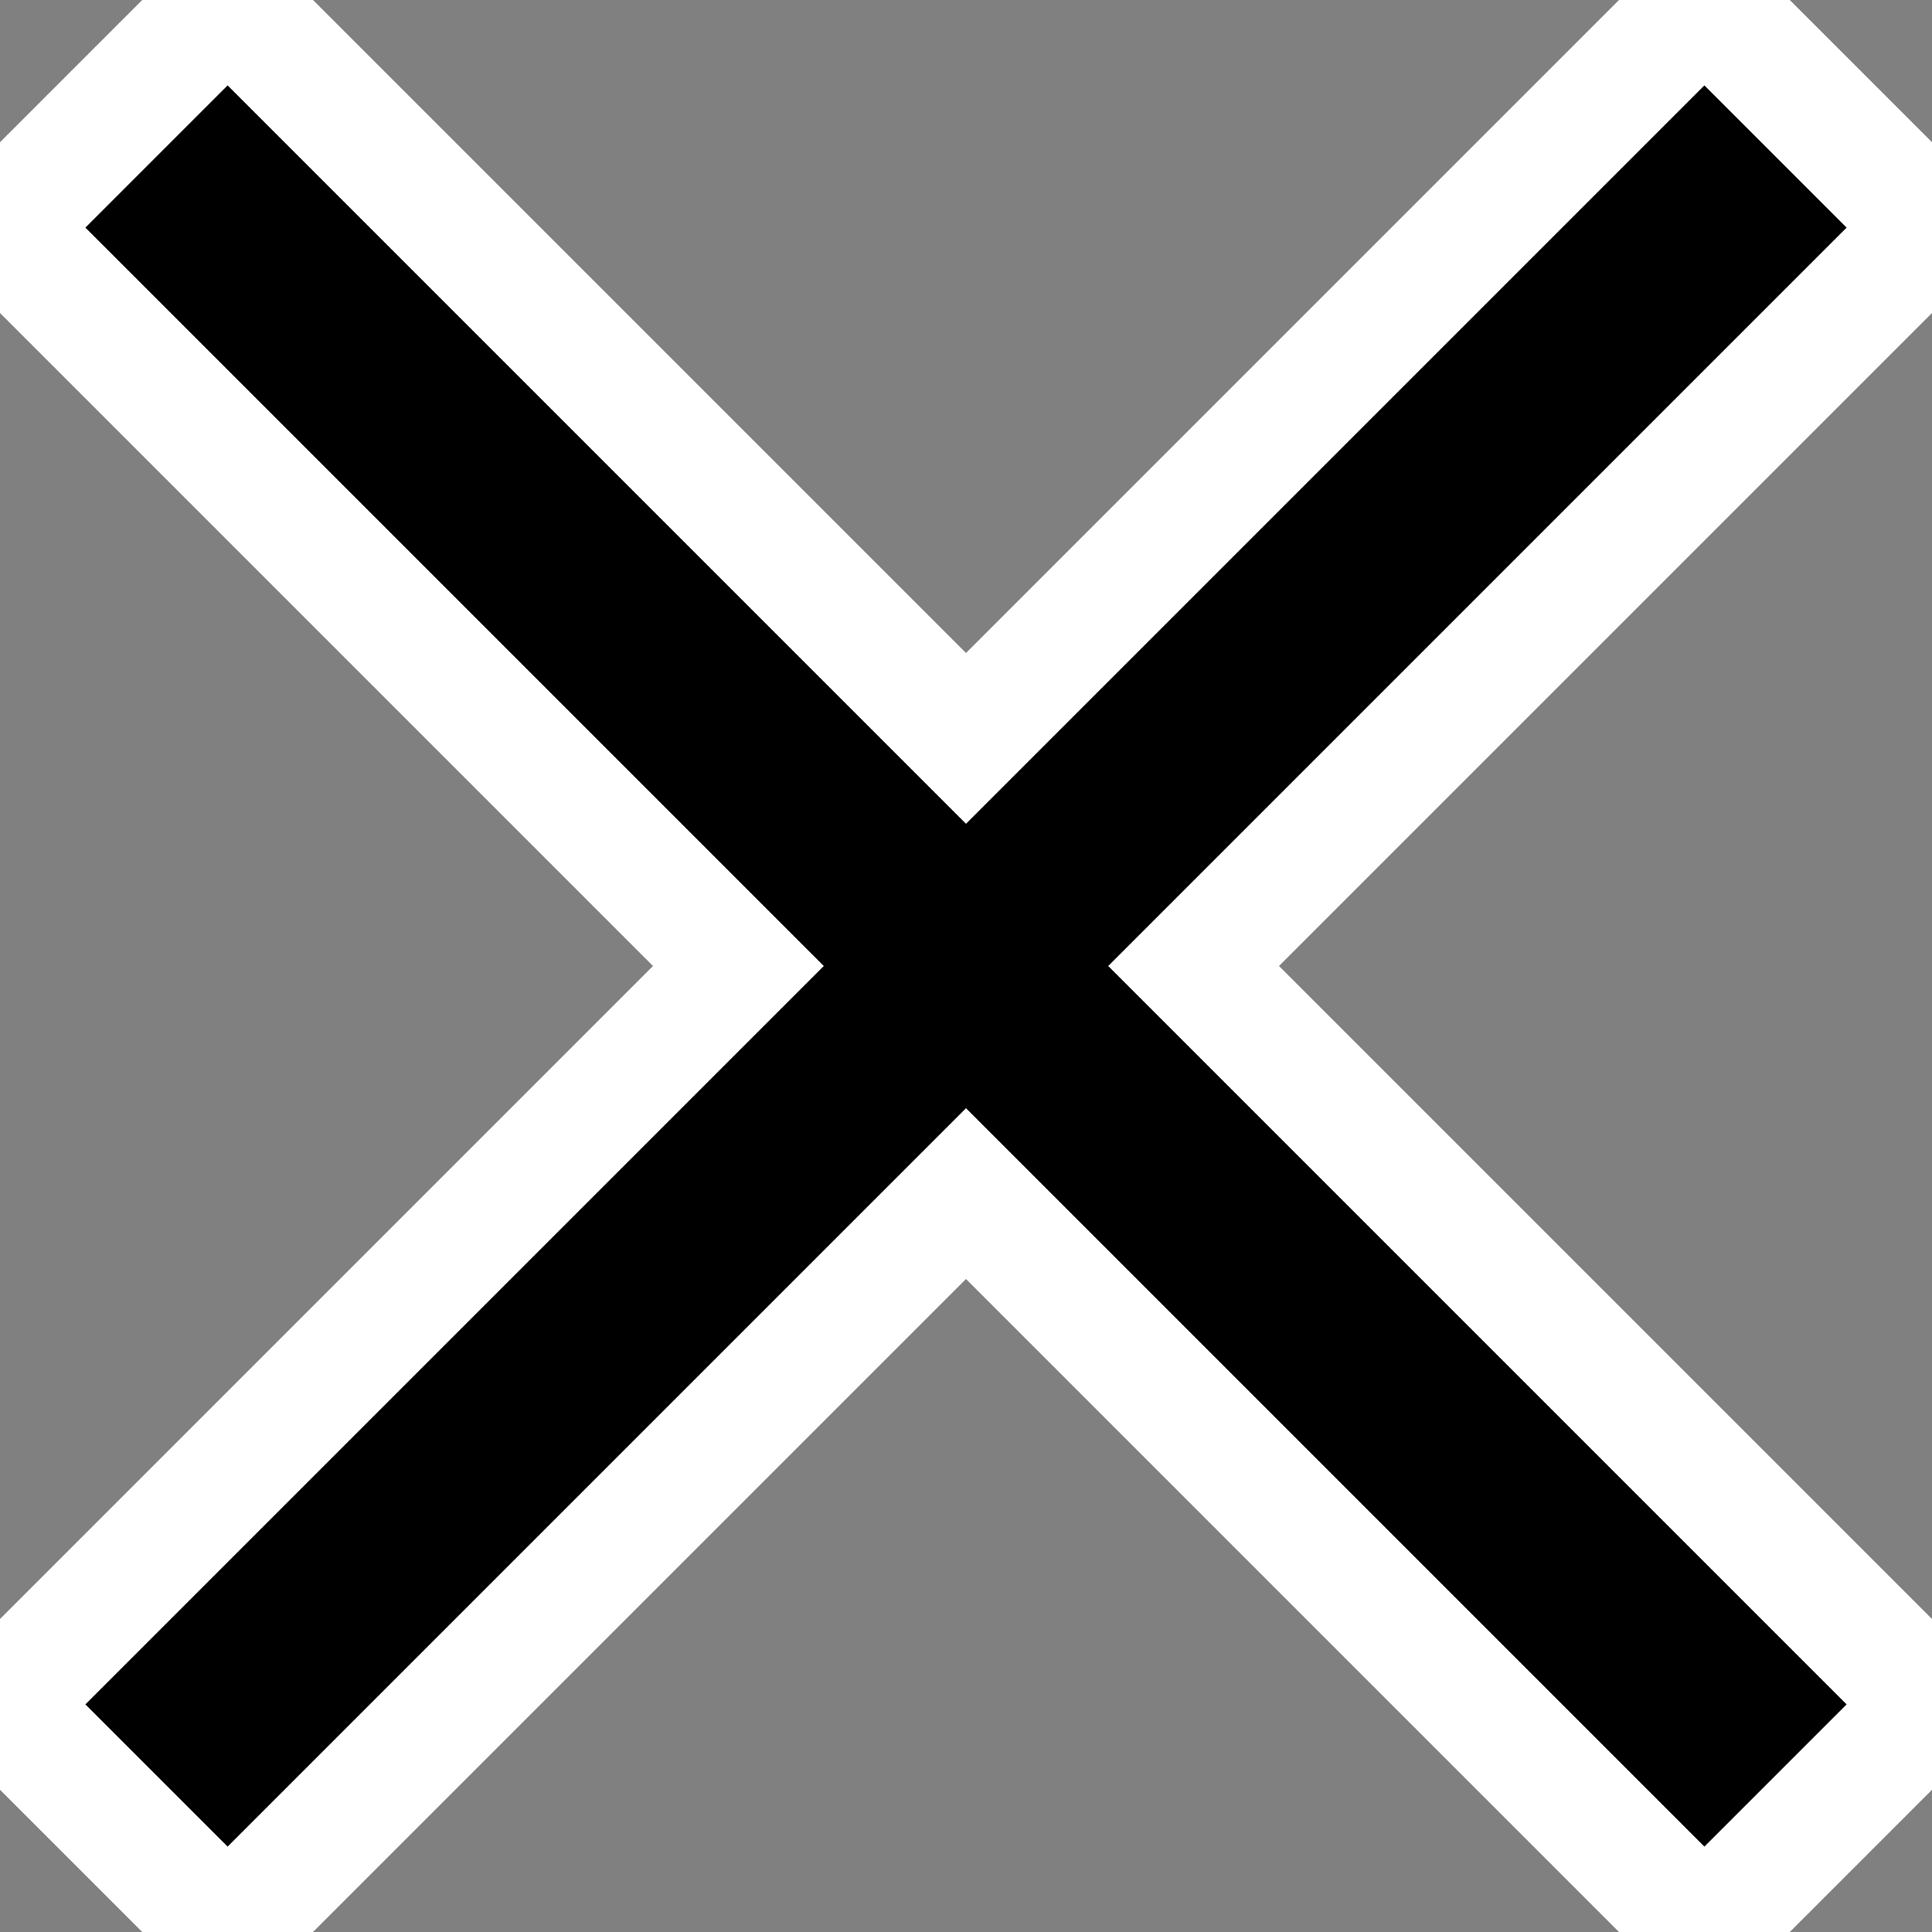 <svg width="16" height="16" viewBox="0 0 16 16" fill="none" xmlns="http://www.w3.org/2000/svg">
<rect x="0" y="0" width="16" height="16" fill="#808080" stroke="none"/>
<g clip-path="url(#clip0)">
<path d="M16 1.885L14.115 0L8 6.115L1.885 0L0 1.885L6.115 8L0 14.115L1.885 16L8 9.885L14.115 16L16 14.115L9.885 8L16 1.885Z" fill="black" stroke="white"/>
</g>
<defs>
<clipPath id="clip0">
<rect width="16" height="16" fill="white"/>
</clipPath>
</defs>
</svg>
